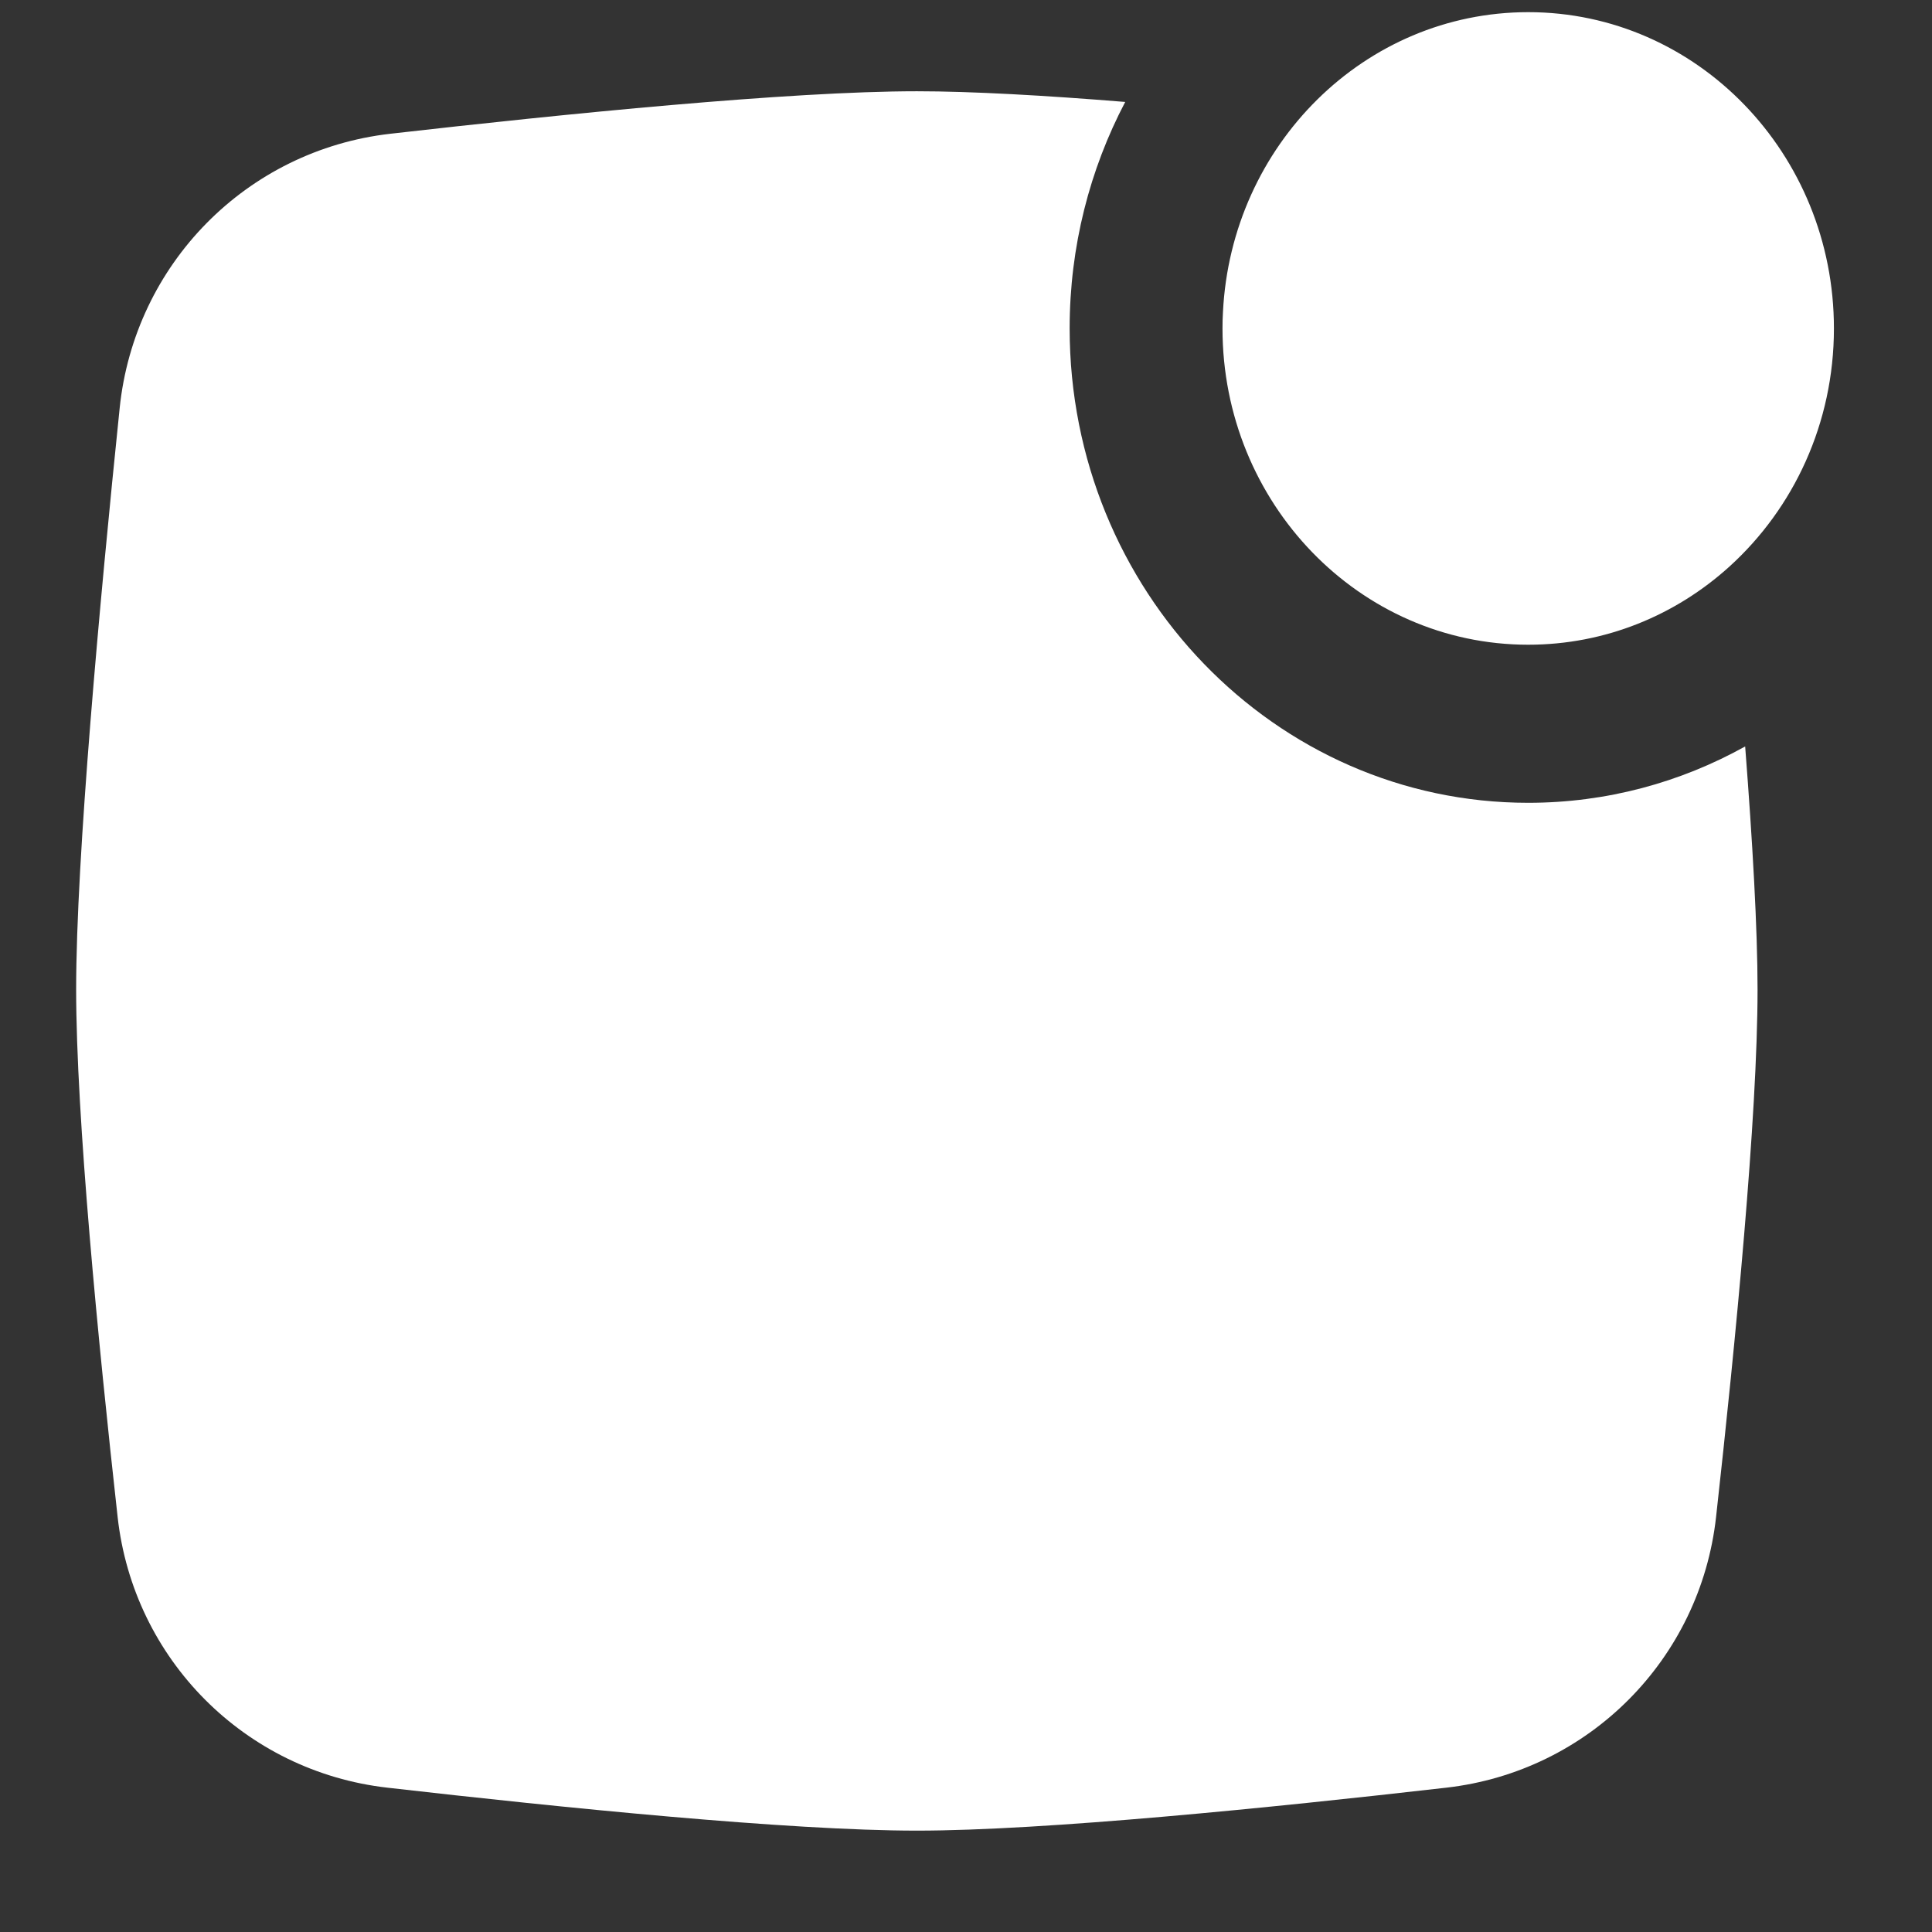 <svg width="17" height="17" viewBox="0 0 17 17" fill="none" xmlns="http://www.w3.org/2000/svg">
<rect x="0" y="0" width="17" height="17" fill="#333333" stroke="none"/>
<path fill-rule="evenodd" clip-rule="evenodd" d="M15.219 4.984C15.782 4.473 16.137 3.725 16.137 2.89C16.137 1.353 14.933 0.107 13.447 0.107C12.008 0.107 10.833 1.277 10.761 2.747C10.758 2.794 10.757 2.842 10.757 2.89C10.757 2.89 10.757 2.89 10.757 2.89C10.757 4.427 11.962 5.673 13.447 5.673C14.126 5.673 14.746 5.413 15.219 4.984C15.219 4.984 15.219 4.984 15.219 4.984ZM8.068 0.803C8.552 0.803 9.199 0.84 9.901 0.897C9.59 1.489 9.412 2.168 9.412 2.89C9.412 5.195 11.219 7.064 13.447 7.064C14.138 7.064 14.788 6.884 15.356 6.568C15.421 7.407 15.465 8.175 15.465 8.706C15.465 9.821 15.271 11.813 15.1 13.348C14.961 14.601 13.979 15.587 12.727 15.73C11.19 15.906 9.191 16.108 8.068 16.108C6.944 16.108 4.945 15.906 3.408 15.73C2.156 15.587 1.174 14.601 1.035 13.348C0.864 11.813 0.67 9.821 0.67 8.706C0.67 7.552 0.878 5.287 1.053 3.591C1.183 2.325 2.169 1.322 3.434 1.177C4.968 1.002 6.95 0.803 8.068 0.803Z" fill="white"/>
</svg>
